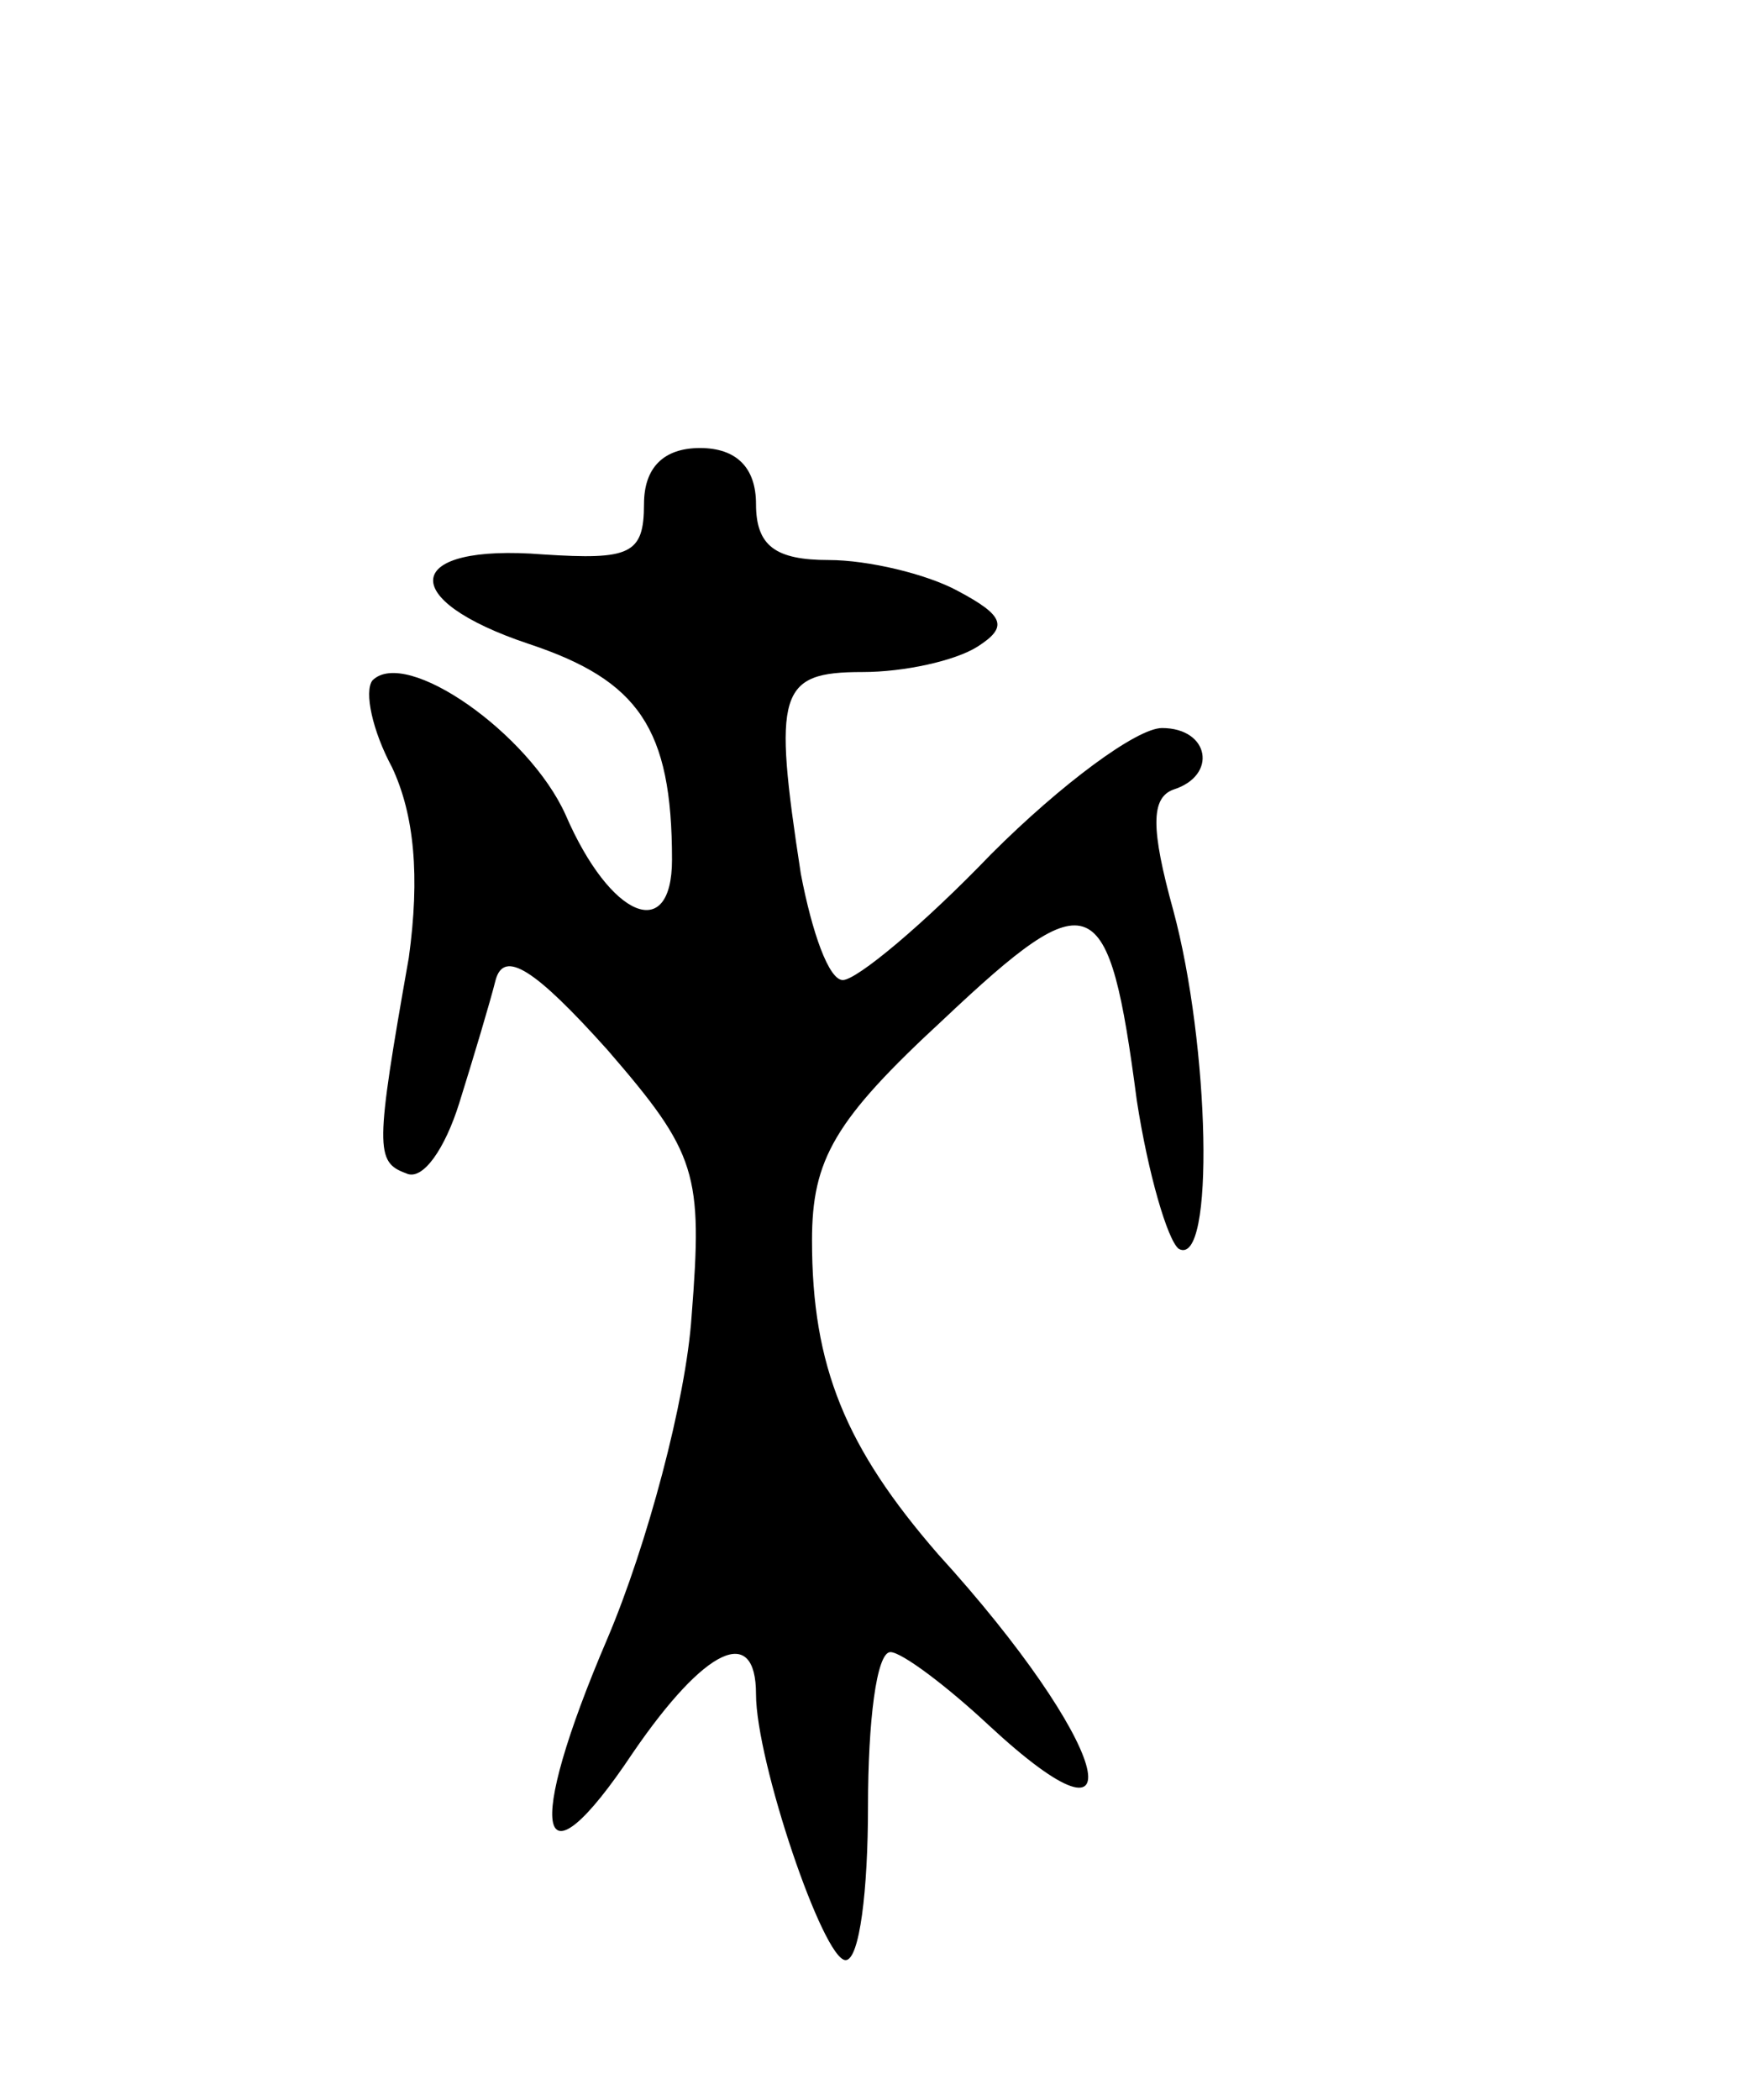 <svg version="1.0" xmlns="http://www.w3.org/2000/svg"
 width="63pt" height="75pt" viewBox="0 0 63 75"
 preserveAspectRatio="xMidYMid meet">
<g transform="translate(0,75) scale(0.1,-0.1)"
fill="#000000" stroke="none">
<path d="M230 570 c0 -18 -5 -20 -36 -18 -50 4 -53 -16 -5 -32 39 -13 51 -30
51 -77 0 -30 -22 -21 -38 16 -13 29 -57 60 -69 48 -3 -4 0 -18 7 -31 8 -17 10
-39 6 -68 -12 -68 -12 -73 -1 -77 6 -3 14 9 19 25 5 16 11 36 13 44 3 11 14 4
40 -25 32 -37 34 -44 30 -95 -2 -30 -16 -82 -30 -115 -30 -70 -25 -92 9 -41
26 38 44 46 44 21 0 -24 24 -95 32 -95 5 0 8 25 8 55 0 30 3 55 8 55 4 0 20
-12 35 -26 56 -52 43 -6 -18 61 -33 38 -45 67 -45 112 0 29 8 43 47 79 53 50
59 47 69 -29 4 -26 11 -50 15 -53 13 -7 11 73 -2 121 -8 29 -8 40 0 43 16 5
13 22 -4 22 -9 0 -36 -20 -61 -45 -24 -25 -48 -45 -53 -45 -5 0 -11 17 -15 38
-10 65 -8 72 22 72 15 0 33 4 41 9 11 7 10 11 -7 20 -11 6 -32 11 -46 11 -19
0 -26 5 -26 20 0 13 -7 20 -20 20 -13 0 -20 -7 -20 -20z"/>
</g>
</svg>
